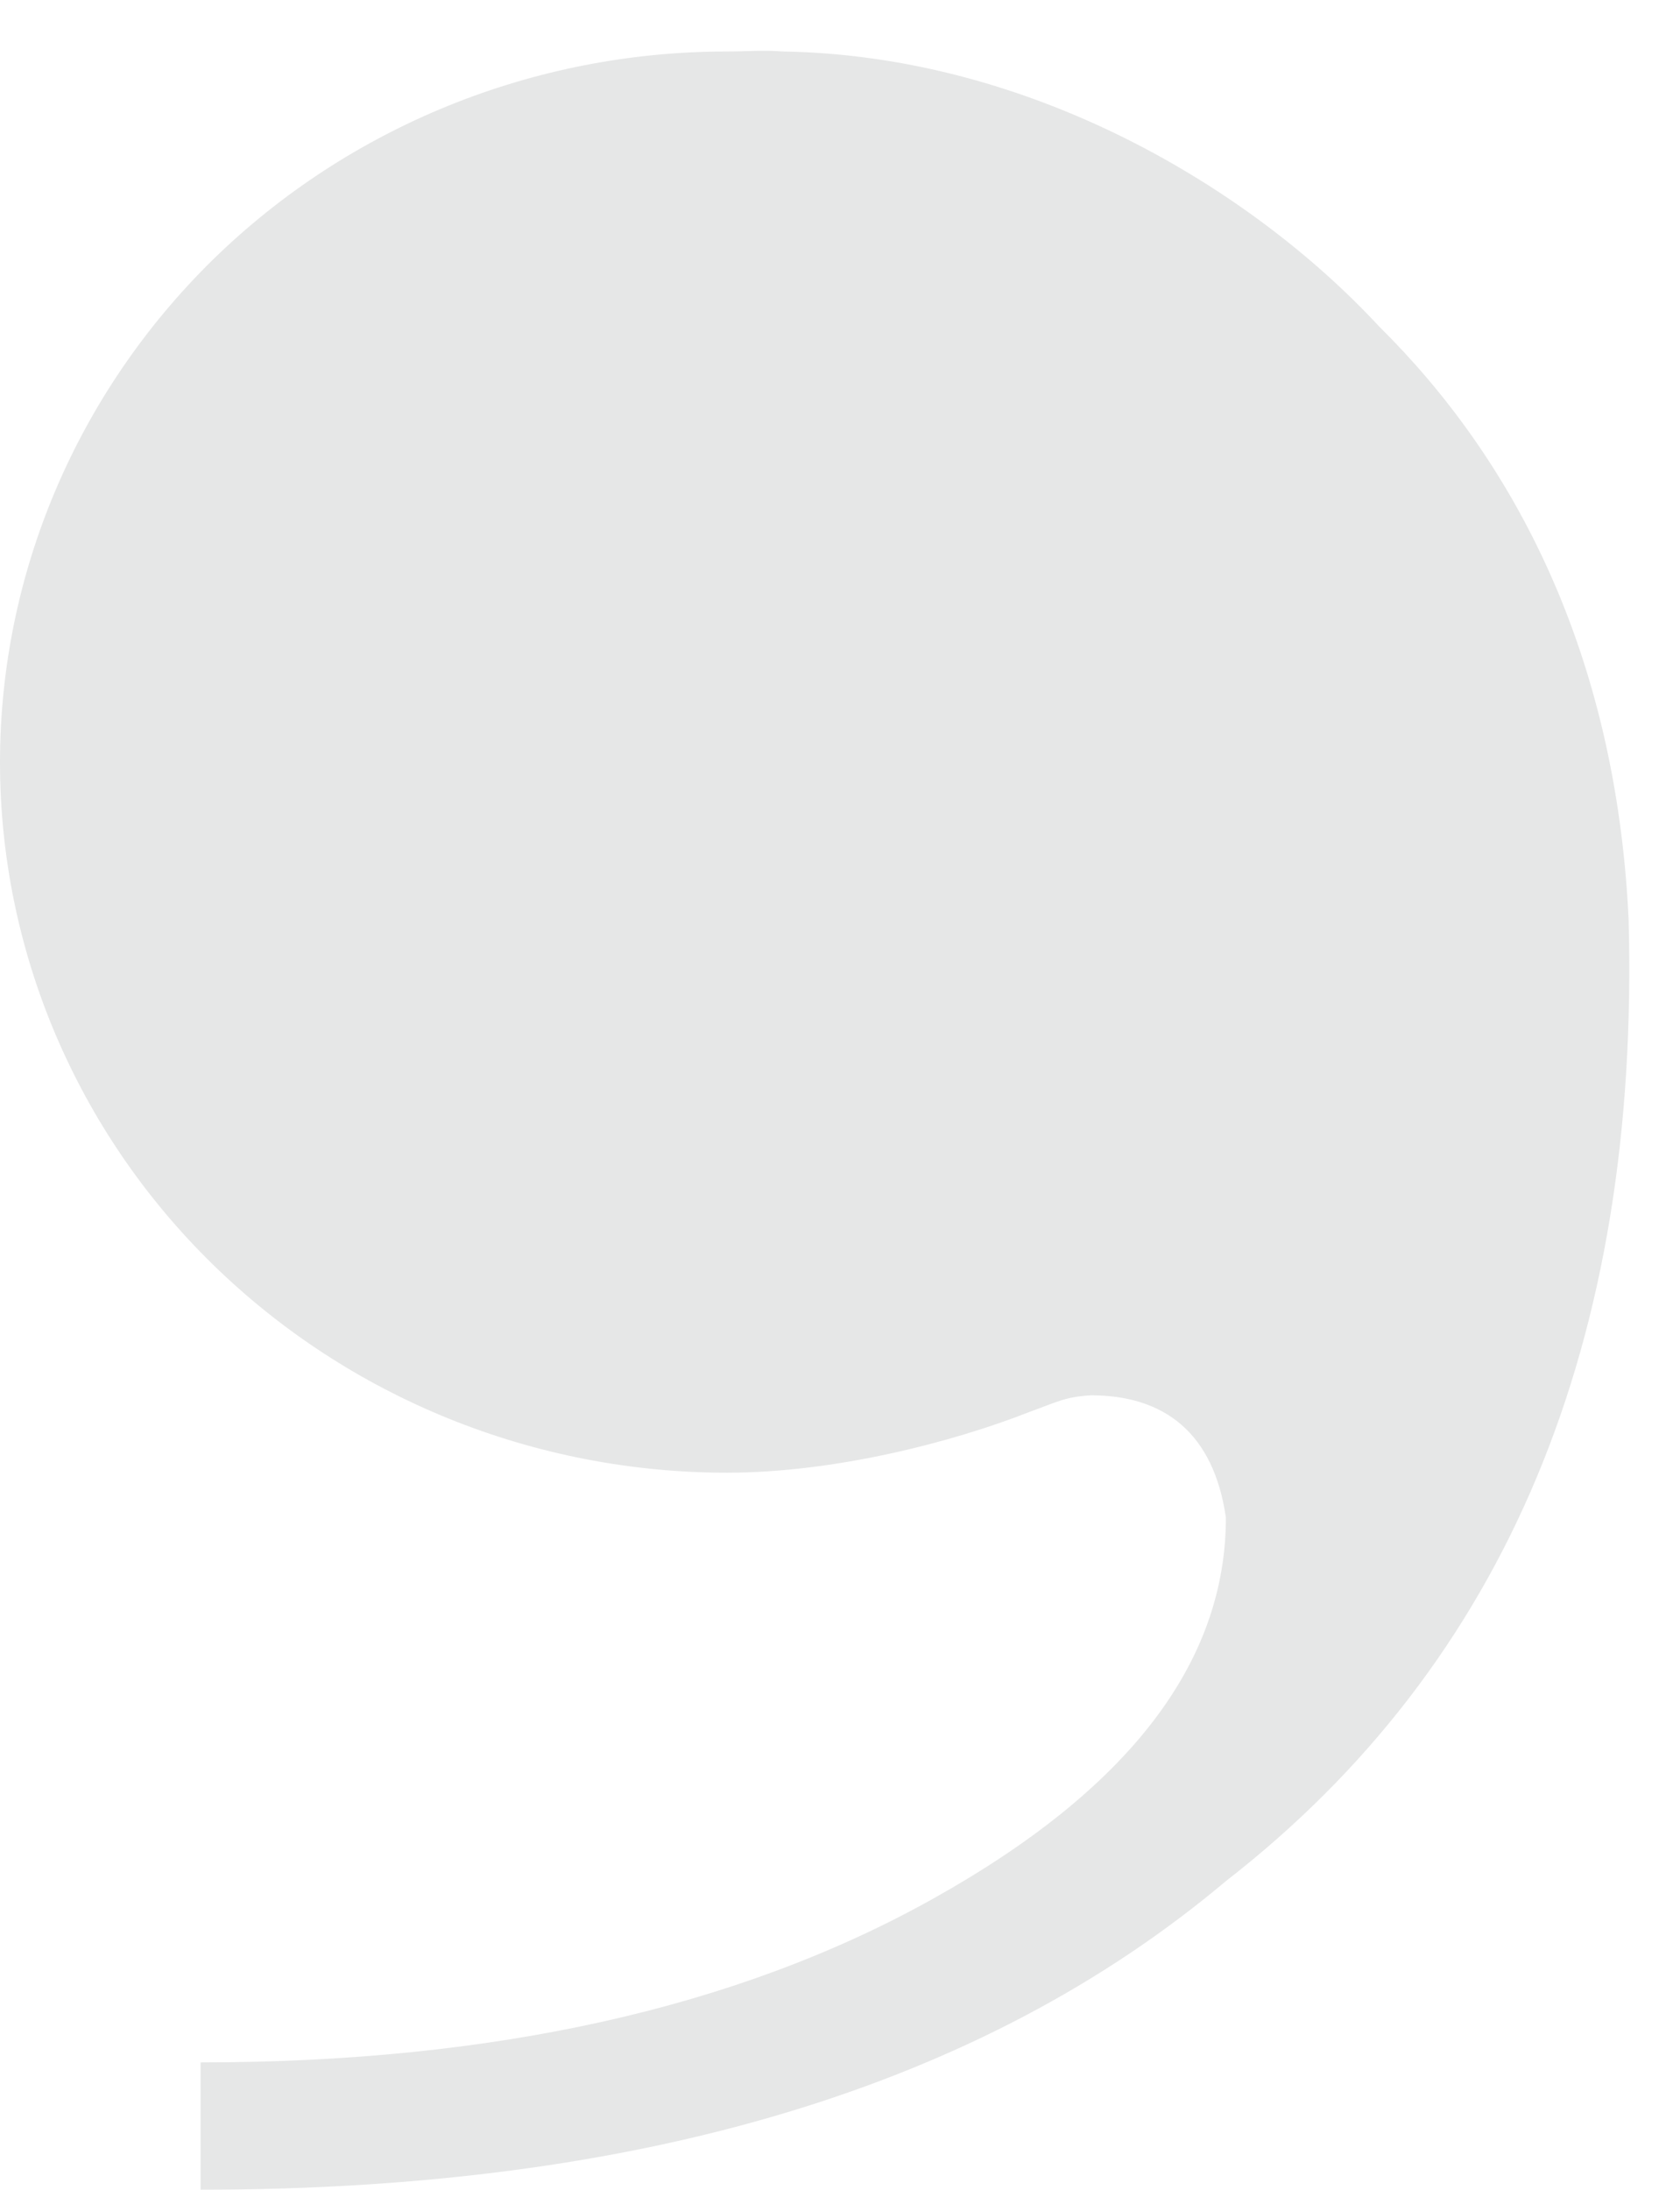 <?xml version="1.0" encoding="utf-8"?>
<!-- Generator: Adobe Illustrator 15.0.0, SVG Export Plug-In  -->
<!DOCTYPE svg PUBLIC "-//W3C//DTD SVG 1.1//EN" "http://www.w3.org/Graphics/SVG/1.1/DTD/svg11.dtd">
<svg version="1.1"
	 xmlns="http://www.w3.org/2000/svg" xmlns:xlink="http://www.w3.org/1999/xlink" xmlns:a="http://ns.adobe.com/AdobeSVGViewerExtensions/3.0/"
	 x="0px" y="0px" width="33px" height="43px" viewBox="0 -0.997 33 43" overflow="visible" enable-background="new 0 -0.997 33 43"
	 xml:space="preserve">
<defs>
</defs>
<path fill-rule="evenodd" clip-rule="evenodd" fill="#E6E7E7" d="M31.99,17.043c0.23,8.32-2.4,14.62-7.91,18.9
	c-4.8,4.04-11.51,6.06-20.14,6.06v-2.5c5.75,0,10.55-1.07,14.38-3.21c3.84-2.14,5.76-4.63,5.76-7.49c-0.24-1.66-1.21-2.4-2.65-2.4
	c-0.5,0.03-0.64,0.12-1.19,0.32c-1.55,0.61-3.86,1.2-5.96,1.2c-3.79,0-7.42-1.47-10.1-4.09C1.51,21.224,0,17.673,0,13.974
	c0-3.7,1.51-7.25,4.18-9.87c2.68-2.62,6.31-4.09,10.1-4.09c0.37,0,0.73-0.03,1.1,0c4.86,0.08,9.19,2.68,11.71,5.4
	C29.73,8.023,31.74,11.813,31.99,17.043z"/>
</svg>
